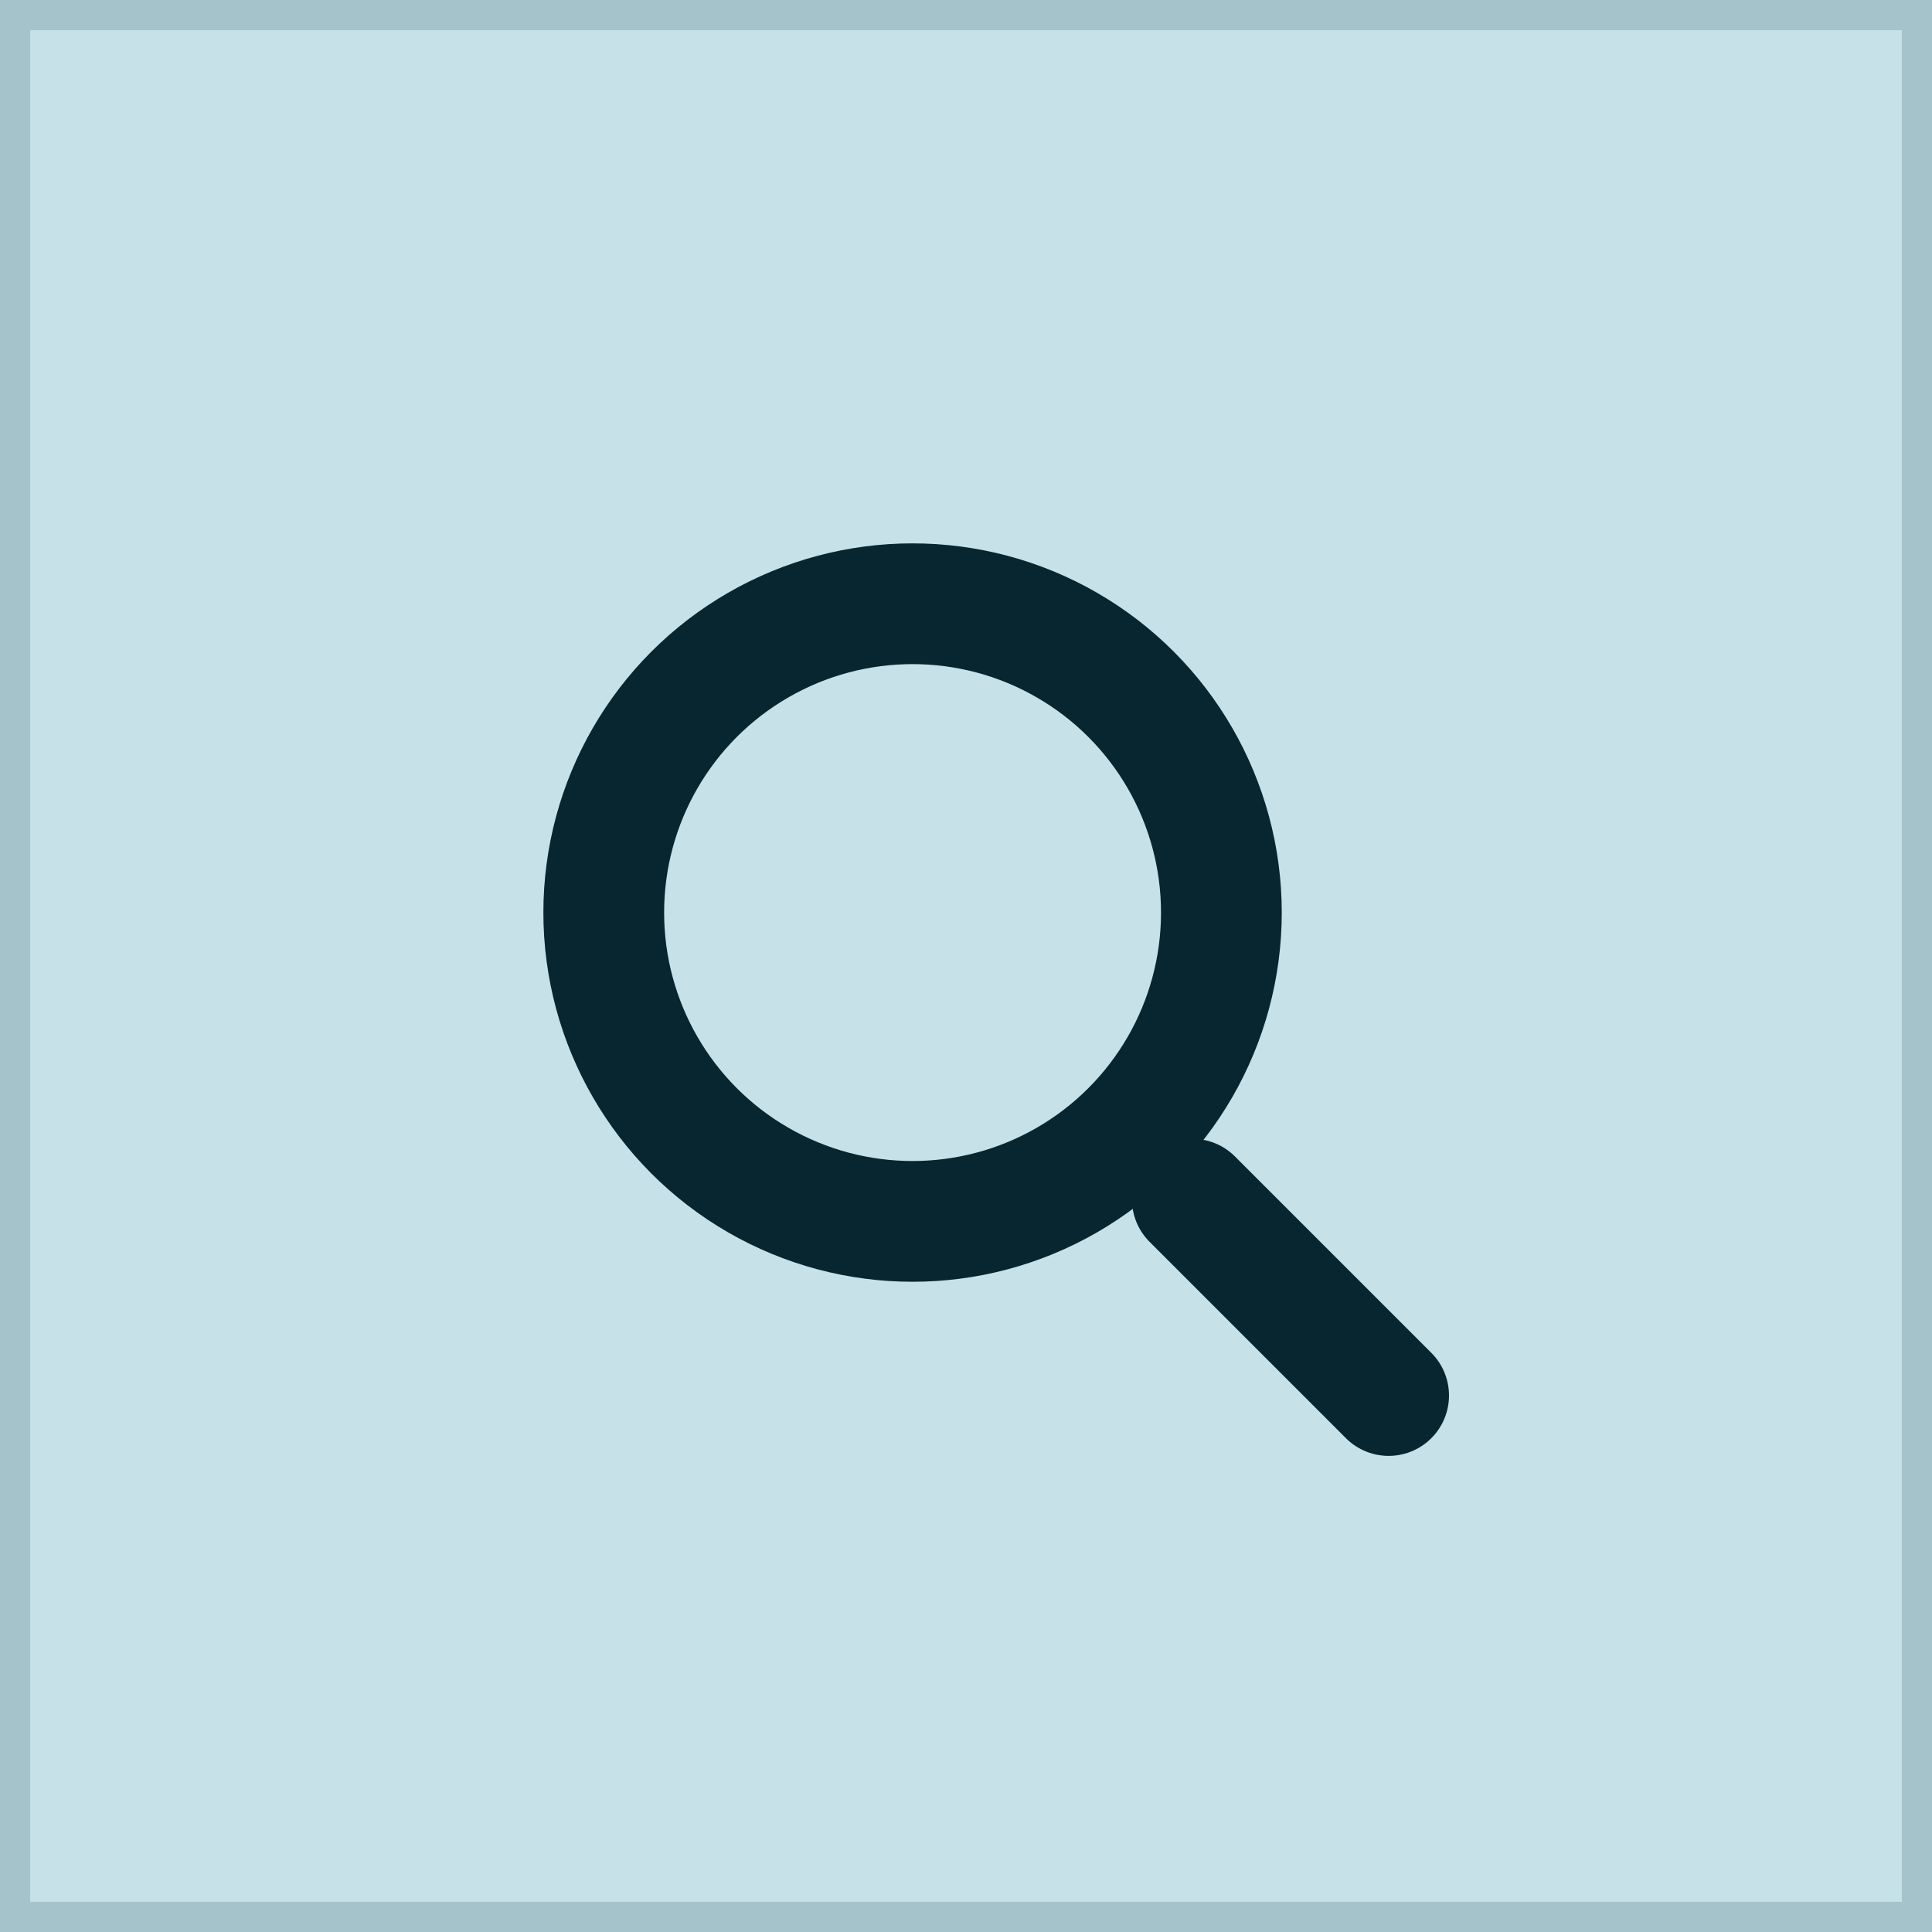 <svg width="32" height="32" viewBox="0 0 32 32" fill="none" xmlns="http://www.w3.org/2000/svg">
<rect x="0.25" y="0.25" width="31.5" height="31.5" fill="#C7E1E8" stroke="#A5C3CB" stroke-width="0.5"/>
<circle cx="15.115" cy="15.115" r="5.115" stroke="#07262F" stroke-width="2"/>
<line x1="19.748" y1="19.862" x2="23" y2="23.114" stroke="#07262F" stroke-width="2" stroke-linecap="round"/>
</svg>
